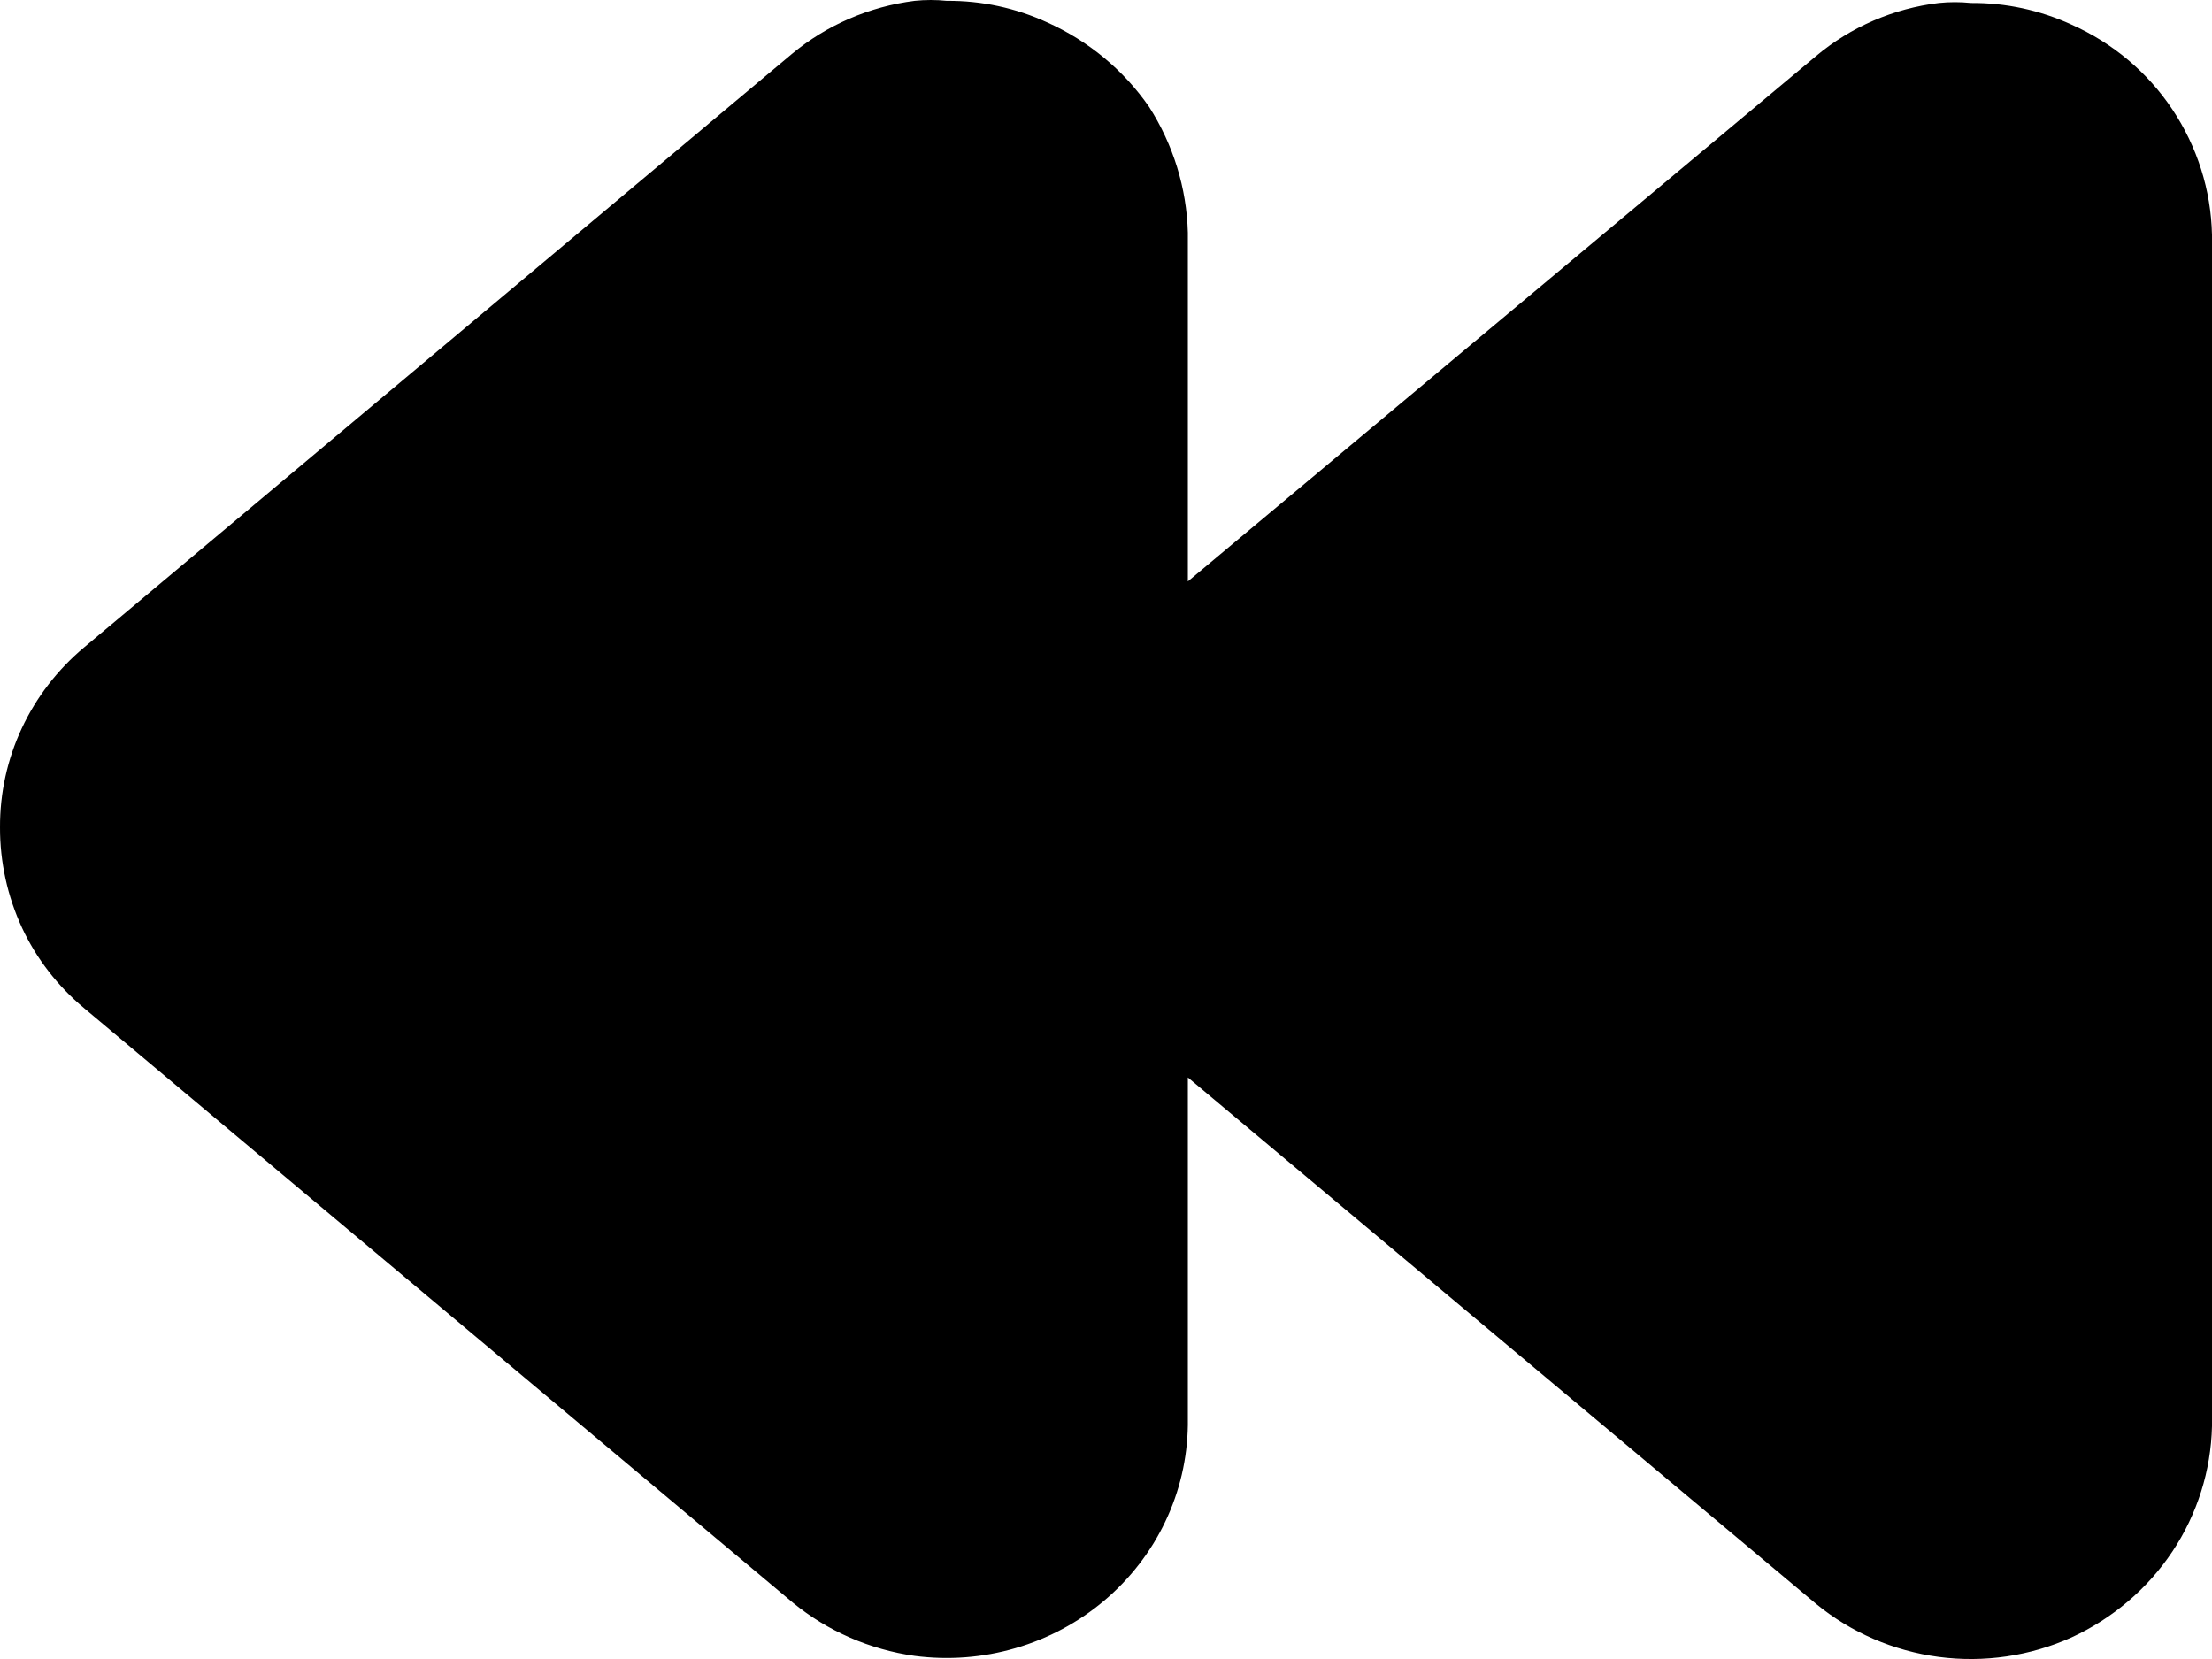 <svg width="32" height="24" viewBox="0 0 32 24" fill="none" xmlns="http://www.w3.org/2000/svg">
<path d="M3.53842e-05 11.967C-0.002 11.473 0.105 10.985 0.315 10.536C0.525 10.086 0.833 9.687 1.216 9.366L11.456 0.78C11.96 0.361 12.577 0.095 13.232 0.012C13.387 -0.004 13.541 -0.004 13.696 0.012C14.199 0.008 14.697 0.115 15.152 0.325C15.748 0.593 16.257 1.016 16.624 1.547C16.973 2.093 17.167 2.721 17.184 3.365L17.184 8.411L26.272 0.811C26.774 0.389 27.392 0.122 28.048 0.043C28.203 0.027 28.357 0.027 28.512 0.043C29.015 0.039 29.513 0.147 29.968 0.356C30.562 0.62 31.067 1.044 31.424 1.579C31.786 2.12 31.986 2.75 32 3.396L32 20.633C31.985 21.277 31.787 21.904 31.428 22.444C31.069 22.983 30.563 23.414 29.968 23.688C29.368 23.958 28.702 24.056 28.048 23.97C27.394 23.884 26.778 23.618 26.272 23.202L17.184 15.587L17.184 20.617C17.177 21.1 17.066 21.576 16.857 22.014C16.649 22.451 16.348 22.84 15.974 23.156C15.601 23.471 15.163 23.706 14.691 23.843C14.218 23.981 13.721 24.019 13.232 23.955C12.584 23.864 11.974 23.598 11.472 23.187L1.216 14.584C0.834 14.265 0.528 13.87 0.32 13.425C0.107 12.966 -0.002 12.469 3.53842e-05 11.967Z" fill="black"/>
</svg>
